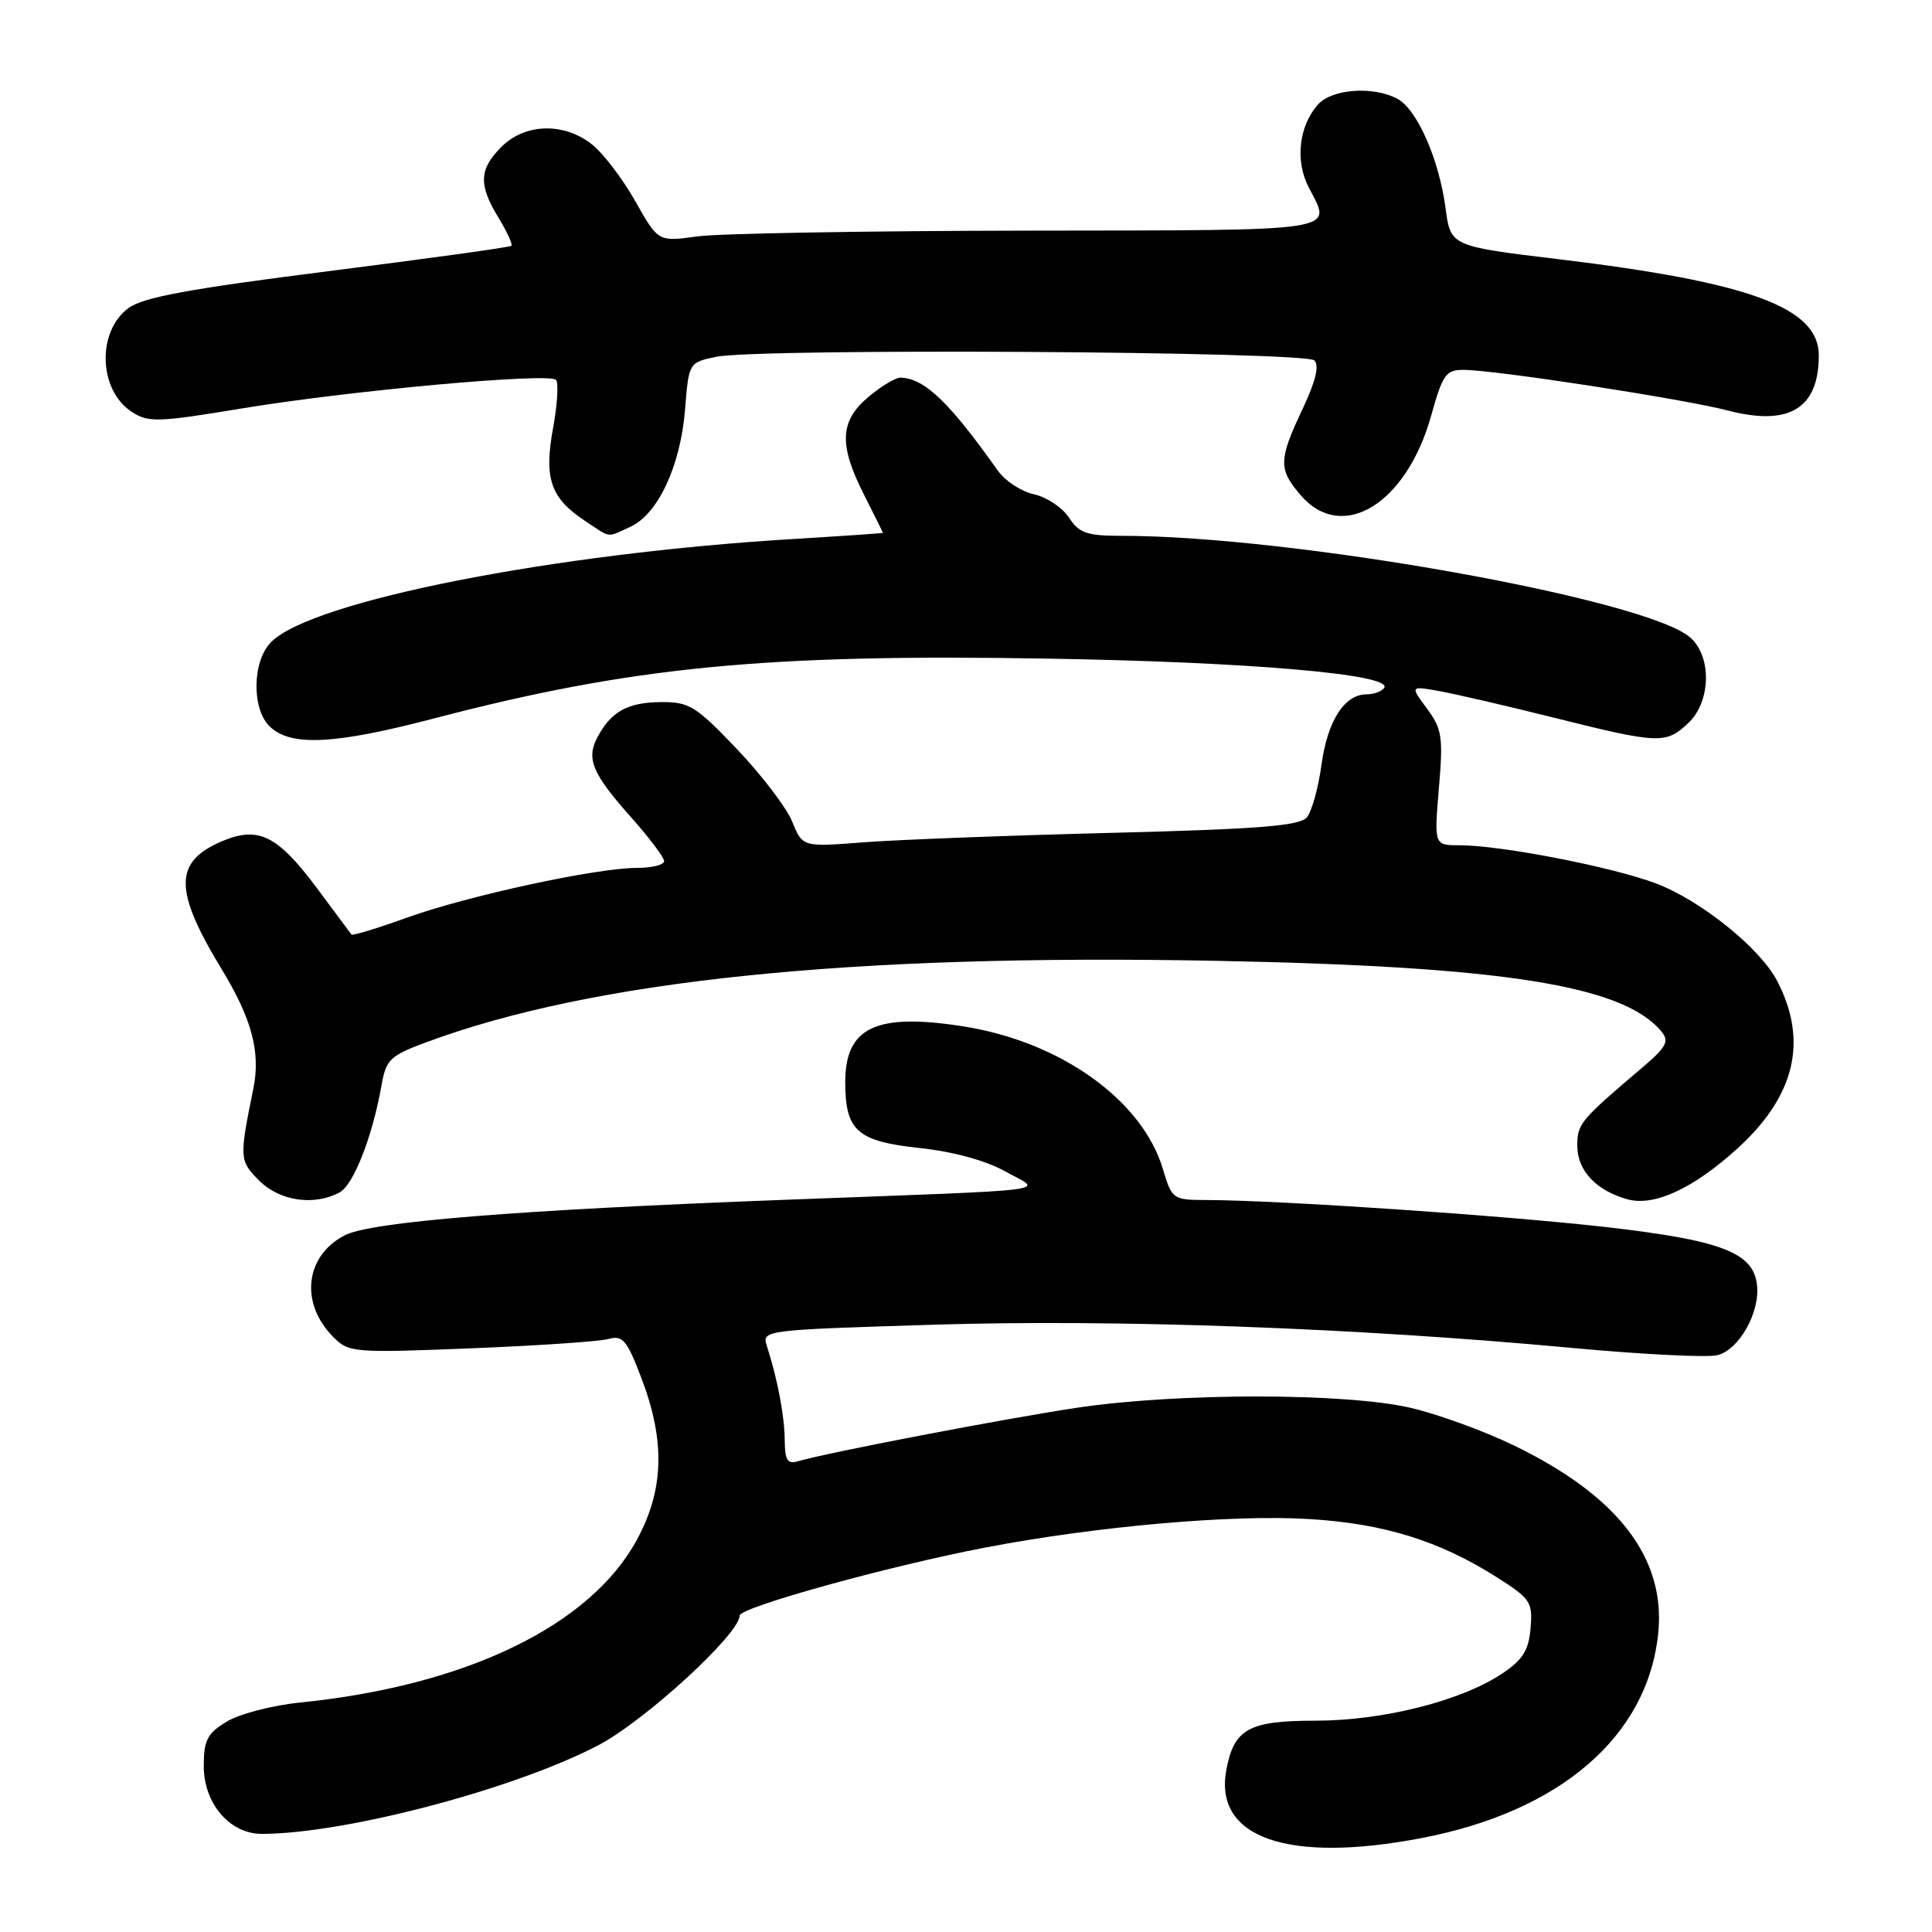 <?xml version="1.0" encoding="UTF-8" standalone="no"?>
<!DOCTYPE svg PUBLIC "-//W3C//DTD SVG 1.1//EN" "http://www.w3.org/Graphics/SVG/1.1/DTD/svg11.dtd" >
<svg xmlns="http://www.w3.org/2000/svg" xmlns:xlink="http://www.w3.org/1999/xlink" version="1.1" viewBox="0 0 256 256">
 <g >
 <path fill="currentColor"
d=" M 188.34 243.56 C 206.77 240.03 218.31 230.07 219.72 216.46 C 220.75 206.45 214.38 198.17 200.48 191.47 C 196.63 189.61 190.55 187.40 186.98 186.56 C 178.45 184.55 156.11 184.53 142.74 186.53 C 133.24 187.95 109.76 192.45 105.75 193.62 C 104.34 194.04 104.00 193.50 103.98 190.82 C 103.95 187.61 103.04 182.78 101.62 178.37 C 100.94 176.25 101.07 176.23 123.72 175.53 C 147.93 174.78 179.61 175.94 208.33 178.61 C 217.59 179.47 226.24 179.90 227.56 179.57 C 230.45 178.85 233.24 173.88 232.81 170.23 C 232.30 165.93 228.03 164.32 212.50 162.56 C 199.05 161.04 169.48 159.04 159.91 159.01 C 155.40 159.00 155.29 158.92 154.09 154.90 C 151.34 145.74 140.51 138.01 127.59 135.99 C 116.07 134.19 112.00 136.12 112.00 143.38 C 112.00 149.84 113.57 151.23 121.87 152.12 C 126.27 152.59 130.60 153.77 133.15 155.19 C 138.14 157.98 141.36 157.56 104.00 158.98 C 68.59 160.32 49.23 161.88 45.71 163.67 C 40.41 166.37 39.69 172.69 44.18 177.18 C 46.23 179.23 46.88 179.28 62.40 178.66 C 71.26 178.31 79.47 177.75 80.64 177.42 C 82.51 176.90 83.08 177.57 85.01 182.66 C 88.17 190.97 87.98 197.43 84.39 204.03 C 78.22 215.41 61.76 223.37 39.80 225.59 C 36.11 225.96 31.72 227.10 30.05 228.12 C 27.46 229.69 27.00 230.58 27.00 234.03 C 27.00 238.98 30.45 243.00 34.70 243.00 C 45.72 242.98 68.11 237.09 79.25 231.27 C 85.42 228.05 98.00 216.52 98.00 214.08 C 98.00 212.98 117.71 207.52 130.55 205.06 C 145.27 202.24 163.20 200.66 173.45 201.28 C 183.37 201.88 190.70 204.15 198.36 209.01 C 202.80 211.83 203.10 212.28 202.81 215.73 C 202.57 218.66 201.78 219.92 199.10 221.72 C 193.67 225.37 183.27 228.00 174.30 228.00 C 165.45 228.00 163.49 229.09 162.49 234.57 C 160.84 243.53 170.67 246.94 188.34 243.56 Z  M 230.12 152.27 C 237.85 145.29 239.62 137.97 235.50 130.01 C 233.24 125.63 225.31 119.26 219.35 117.03 C 213.49 114.84 198.84 112.00 193.38 112.00 C 190.03 112.00 190.03 112.00 190.66 104.45 C 191.24 97.65 191.08 96.60 189.08 93.89 C 186.85 90.88 186.85 90.88 190.68 91.57 C 192.78 91.94 199.68 93.54 206.00 95.12 C 219.80 98.57 220.73 98.61 223.69 95.83 C 226.69 93.01 226.86 87.08 224.01 84.51 C 218.39 79.43 171.38 71.00 148.64 71.00 C 144.02 71.00 143.00 70.65 141.65 68.59 C 140.78 67.26 138.70 65.87 137.02 65.50 C 135.34 65.14 133.19 63.73 132.23 62.38 C 125.79 53.28 122.50 50.13 119.33 50.04 C 118.68 50.02 116.77 51.17 115.08 52.59 C 111.26 55.80 111.12 58.92 114.50 65.58 C 115.87 68.29 116.99 70.55 117.00 70.60 C 117.00 70.66 111.73 71.02 105.29 71.41 C 73.42 73.31 41.38 79.62 35.94 85.06 C 33.38 87.62 33.32 94.08 35.84 96.36 C 38.68 98.93 44.42 98.62 57.50 95.20 C 83.69 88.35 101.35 86.63 138.90 87.27 C 165.69 87.72 184.52 89.36 183.42 91.13 C 183.12 91.61 182.08 92.00 181.10 92.00 C 178.14 92.00 175.90 95.50 175.10 101.35 C 174.69 104.38 173.82 107.51 173.17 108.30 C 172.23 109.43 166.88 109.86 147.24 110.36 C 133.63 110.70 118.86 111.27 114.42 111.61 C 106.34 112.24 106.34 112.24 104.97 108.87 C 104.22 107.02 100.92 102.69 97.64 99.25 C 92.21 93.55 91.32 93.00 87.59 93.03 C 83.17 93.07 80.98 94.27 79.17 97.68 C 77.64 100.54 78.47 102.51 83.68 108.36 C 86.05 111.03 88.00 113.62 88.00 114.11 C 88.00 114.60 86.38 115.00 84.41 115.00 C 79.03 115.00 61.99 118.69 53.93 121.59 C 50.02 123.00 46.71 124.01 46.57 123.83 C 46.43 123.65 44.36 120.87 41.97 117.65 C 36.80 110.72 34.26 109.45 29.53 111.42 C 23.01 114.15 22.98 117.90 29.37 128.42 C 33.38 135.01 34.55 139.42 33.57 144.26 C 31.69 153.49 31.71 153.80 34.35 156.44 C 37.06 159.15 41.60 159.82 44.98 158.01 C 46.85 157.01 49.35 150.62 50.56 143.78 C 51.15 140.41 51.69 139.89 56.36 138.15 C 78.52 129.90 112.54 126.38 161.00 127.31 C 199.14 128.05 215.07 130.56 220.13 136.66 C 221.24 137.99 220.84 138.72 217.46 141.59 C 209.40 148.43 209.00 148.92 209.00 151.81 C 209.00 155.10 211.48 157.75 215.64 158.91 C 219.15 159.89 224.30 157.53 230.12 152.27 Z  M 83.53 69.80 C 87.18 68.14 90.17 61.73 90.77 54.30 C 91.27 48.04 91.27 48.04 94.89 47.28 C 100.43 46.12 172.95 46.55 174.16 47.76 C 174.84 48.44 174.33 50.54 172.58 54.23 C 169.41 60.94 169.38 62.17 172.34 65.61 C 177.85 72.01 186.38 66.80 189.65 55.03 C 191.15 49.64 191.60 49.00 193.91 49.01 C 198.08 49.01 223.01 52.85 228.97 54.40 C 237.08 56.51 241.00 54.13 241.00 47.09 C 241.00 40.77 231.93 37.41 206.65 34.36 C 192.21 32.63 192.21 32.63 191.54 27.56 C 190.68 21.10 187.77 14.48 185.16 13.09 C 181.99 11.39 176.52 11.77 174.67 13.82 C 172.12 16.63 171.58 21.29 173.40 24.81 C 176.49 30.79 178.39 30.50 136.25 30.56 C 114.94 30.59 95.19 30.93 92.36 31.33 C 87.21 32.04 87.21 32.04 84.17 26.64 C 82.49 23.67 79.90 20.28 78.42 19.12 C 74.71 16.19 69.57 16.34 66.45 19.45 C 63.47 22.44 63.38 24.47 66.06 28.86 C 67.19 30.71 67.95 32.38 67.77 32.57 C 67.58 32.76 56.64 34.27 43.47 35.94 C 25.05 38.27 18.93 39.40 17.01 40.83 C 12.81 43.95 13.05 51.68 17.44 54.56 C 19.66 56.01 20.87 55.97 32.18 54.10 C 46.49 51.74 72.70 49.36 73.67 50.33 C 74.03 50.70 73.86 53.59 73.28 56.75 C 72.06 63.43 72.95 66.01 77.56 69.05 C 81.05 71.35 80.33 71.26 83.53 69.80 Z "/>
</g>
</svg>